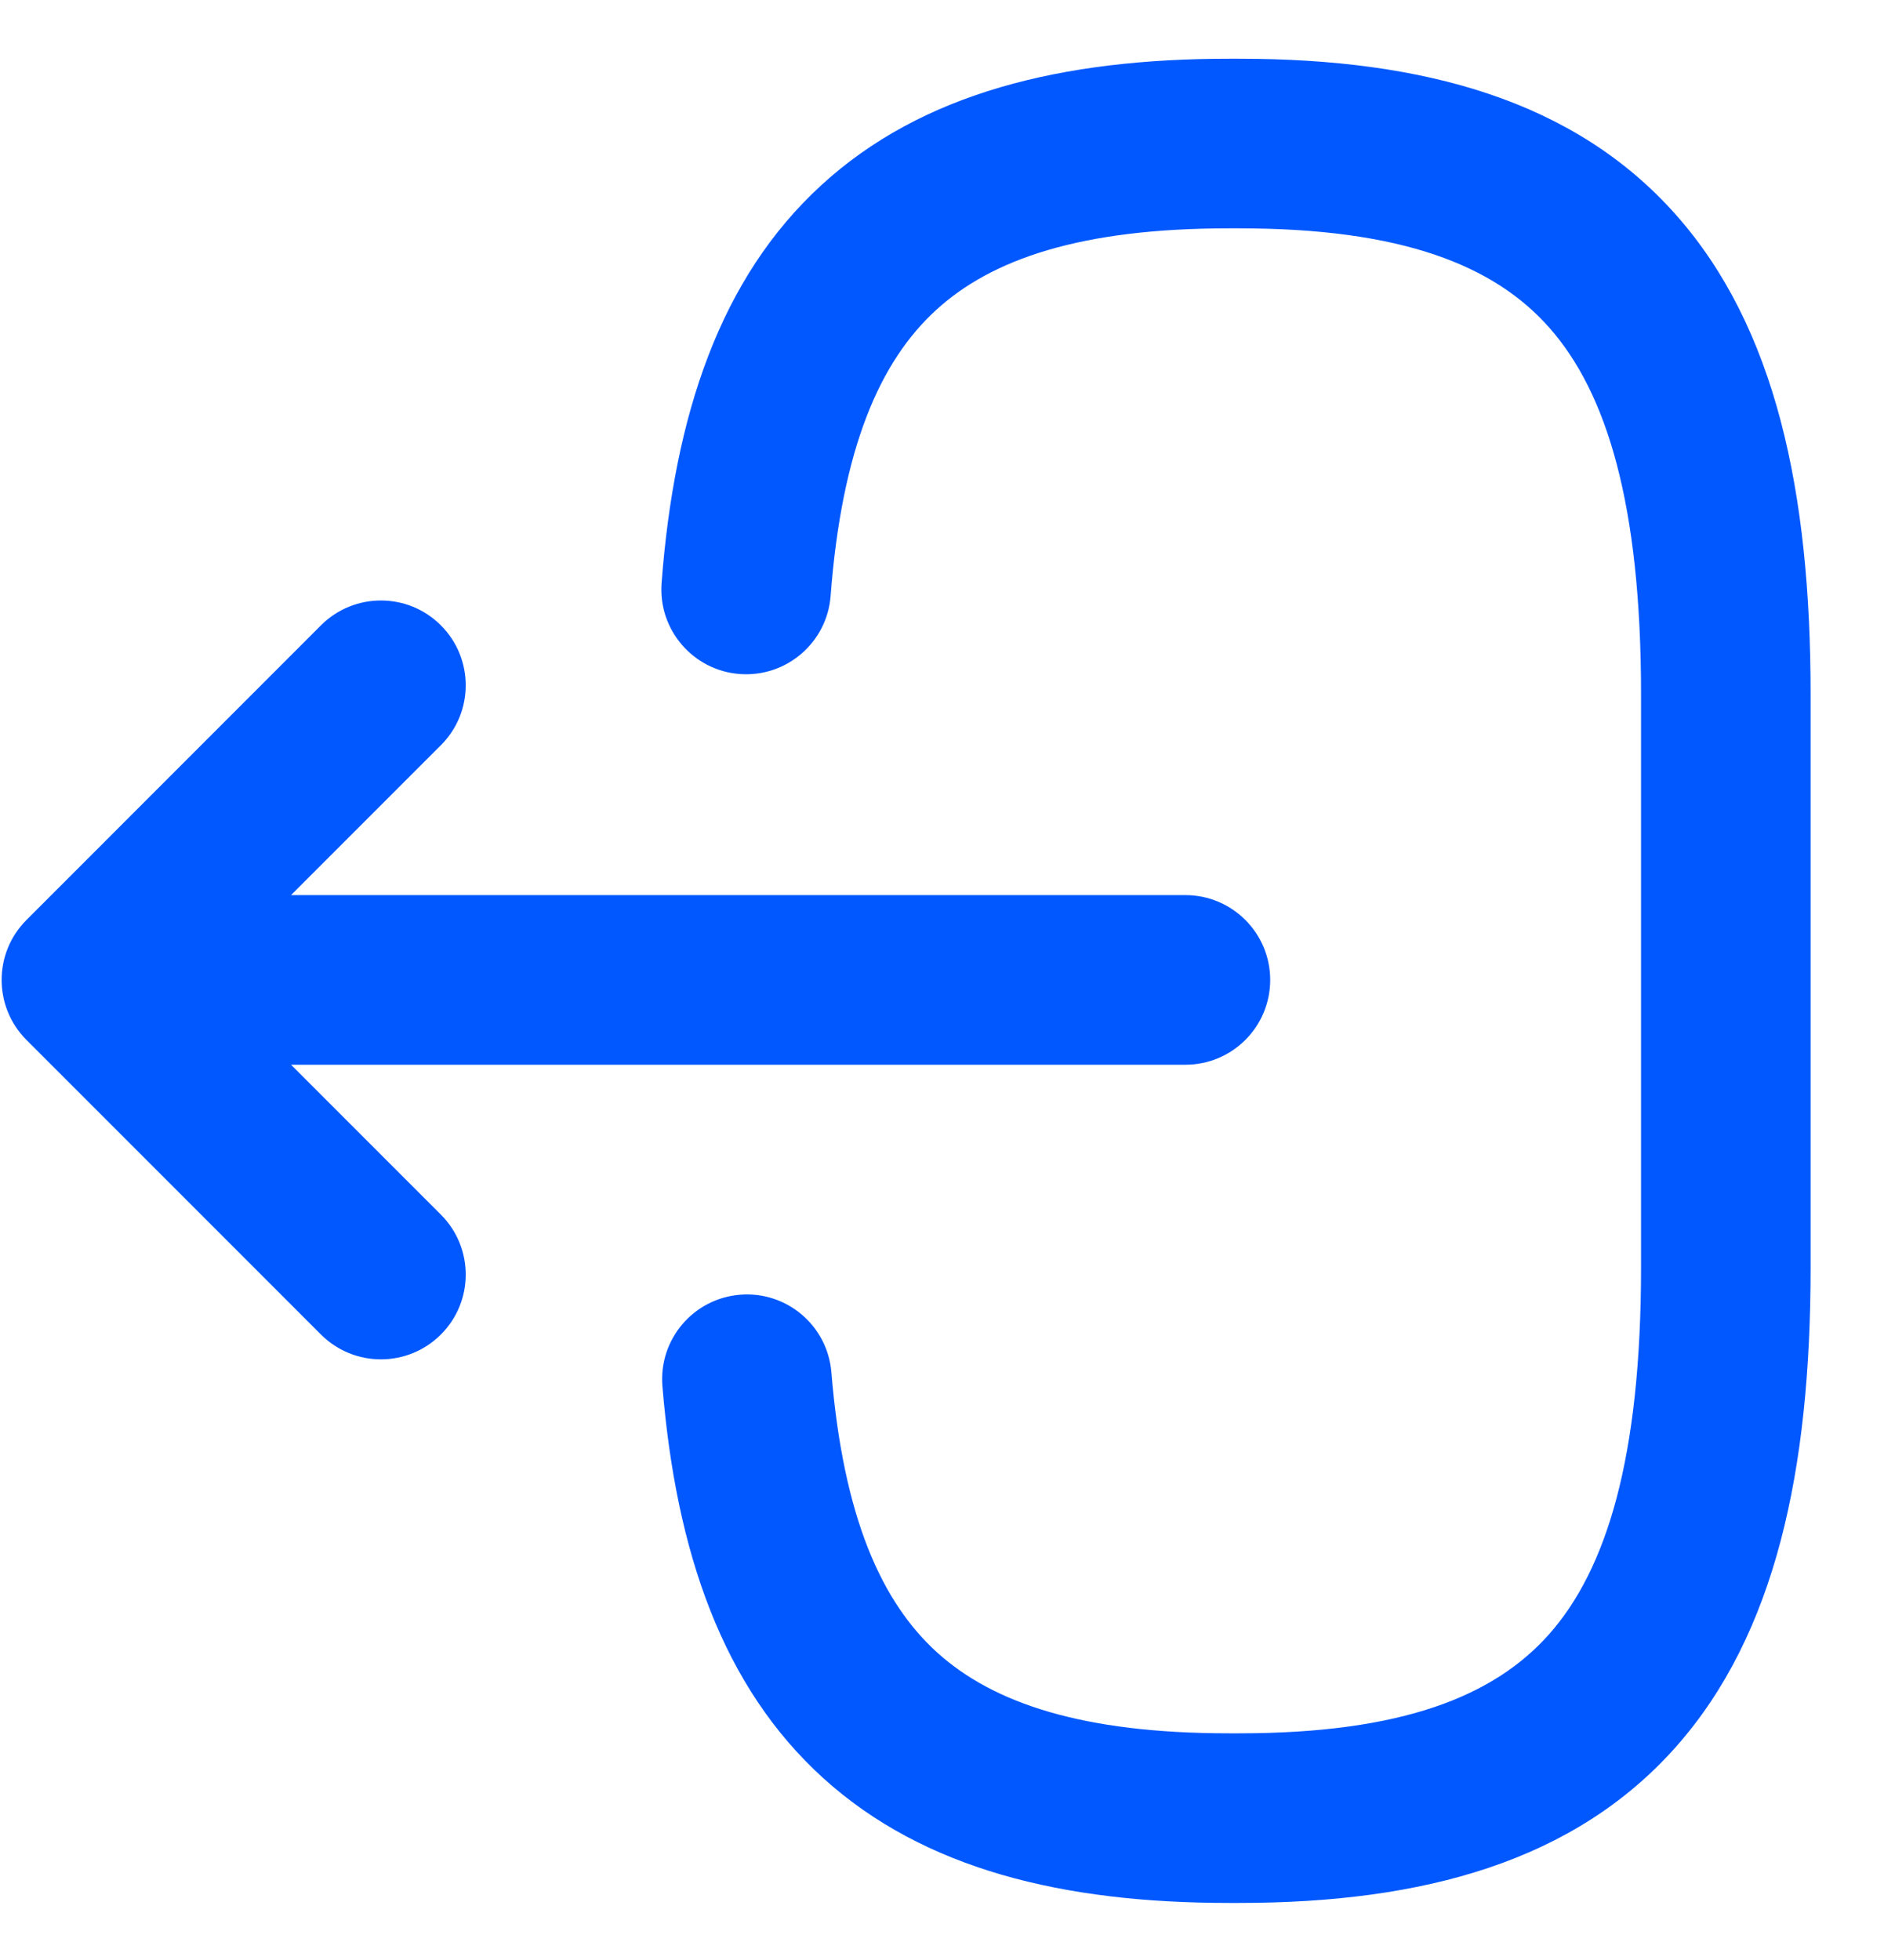 <svg width="25" height="26" viewBox="0 0 25 26" fill="none" xmlns="http://www.w3.org/2000/svg">
<path fill-rule="evenodd" clip-rule="evenodd" d="M12.418 4.116C11.678 4.794 11.172 5.939 11.022 7.905C10.975 8.524 10.435 8.988 9.815 8.941C9.196 8.894 8.732 8.353 8.779 7.734C8.949 5.5 9.557 3.687 10.897 2.458C12.234 1.231 14.09 0.779 16.308 0.779H16.442C18.892 0.779 20.897 1.332 22.244 2.855C23.559 4.342 24.026 6.515 24.026 9.208V16.814C24.026 19.507 23.559 21.68 22.244 23.167C20.897 24.69 18.892 25.243 16.442 25.243H16.308C14.106 25.243 12.262 24.797 10.927 23.59C9.588 22.378 8.971 20.591 8.79 18.388C8.739 17.769 9.199 17.226 9.819 17.175C10.438 17.124 10.981 17.584 11.032 18.203C11.191 20.131 11.699 21.254 12.436 21.921C13.178 22.592 14.362 22.993 16.308 22.993H16.442C18.604 22.993 19.828 22.501 20.558 21.676C21.319 20.816 21.776 19.337 21.776 16.814V9.208C21.776 6.685 21.319 5.206 20.558 4.346C19.828 3.52 18.604 3.029 16.442 3.029H16.308C14.347 3.029 13.159 3.435 12.418 4.116ZM3.862 11.874L5.85 9.886C6.29 9.447 6.29 8.735 5.85 8.295C5.411 7.856 4.699 7.856 4.259 8.295L0.351 12.204C-0.088 12.643 -0.088 13.355 0.351 13.795L4.259 17.703C4.699 18.142 5.411 18.142 5.85 17.703C6.29 17.264 6.29 16.552 5.85 16.112L3.862 14.124H15.73C16.351 14.124 16.855 13.621 16.855 12.999C16.855 12.378 16.351 11.874 15.73 11.874H3.862Z" fill="#0158FF"/>
</svg>
